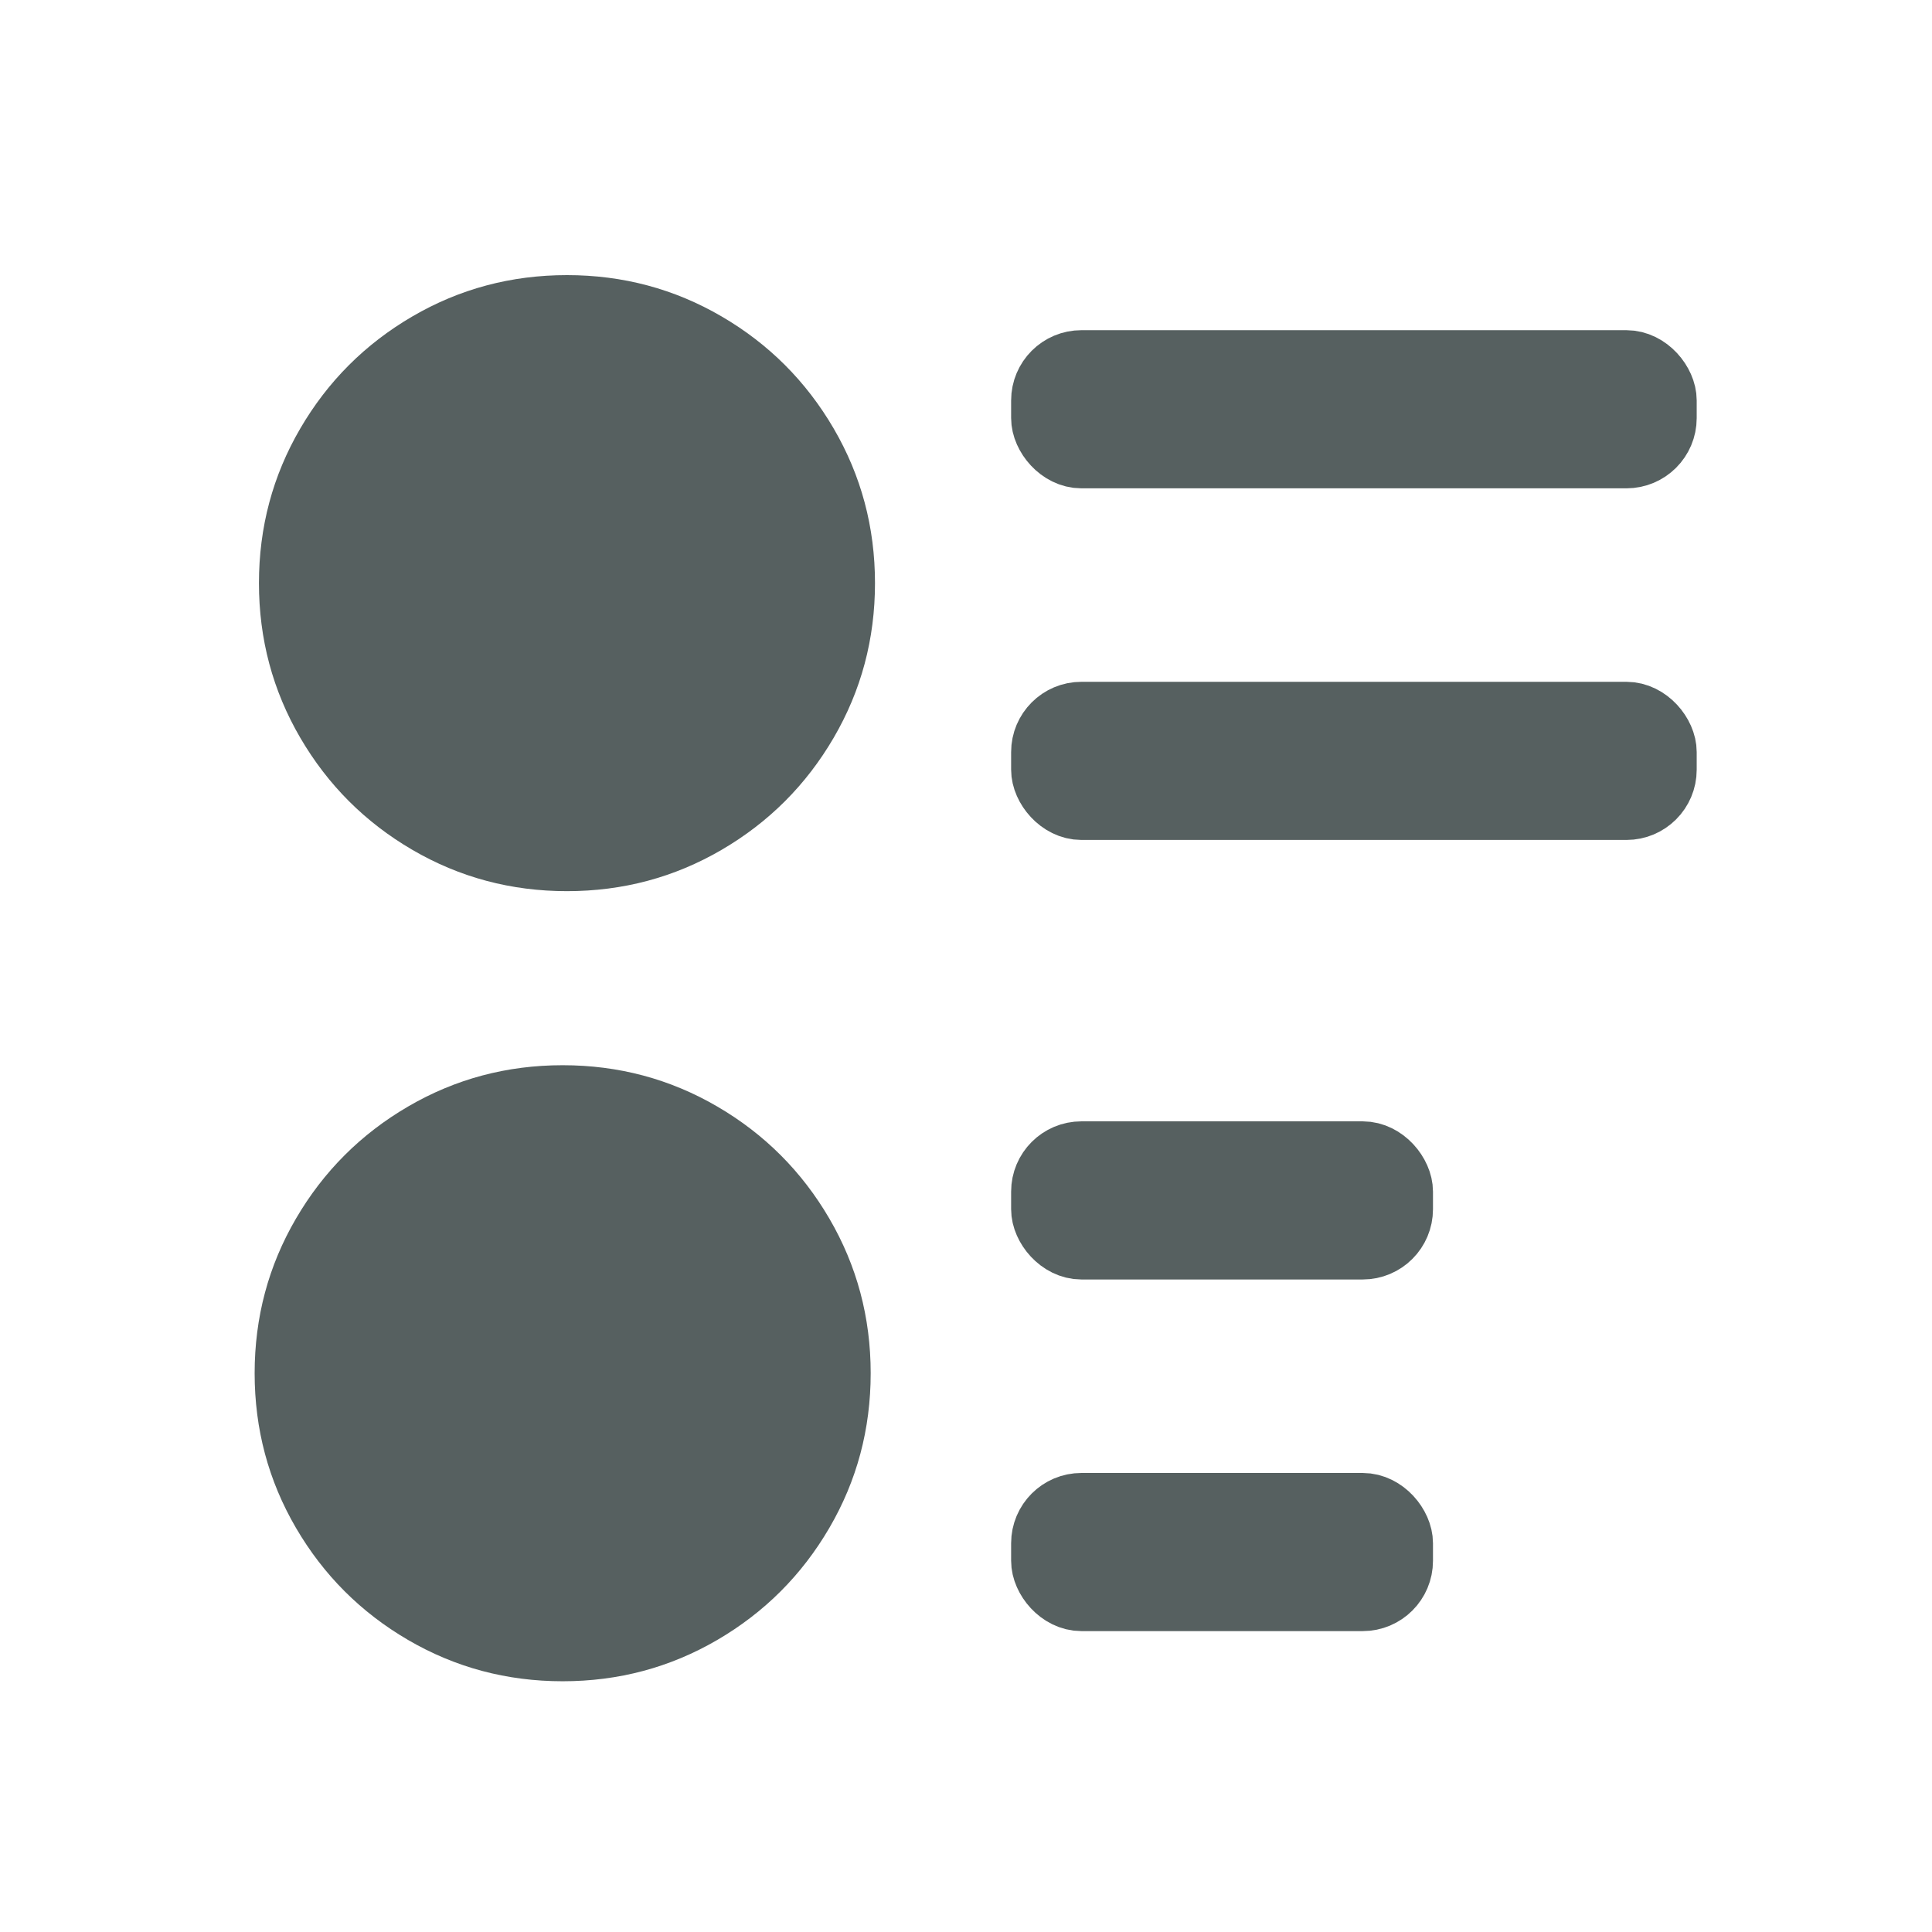 <svg xmlns="http://www.w3.org/2000/svg" viewBox="0 0 22 22" xmlns:xlink="http://www.w3.org/1999/xlink"><defs><clipPath><path d="m0 706.47h1490.93v-706.47h-1490.93v706.47"/></clipPath><clipPath><path d="m22.2 686.12h1447.73v-667.19h-1447.73v667.19"/></clipPath><clipPath><path fill="#f2f2f2" d="m7 1023.36h1v1h-1z"/></clipPath><clipPath><path fill="#00f" fill-opacity=".514" d="m-7 1024.36h34v34h-34z"/></clipPath><clipPath><path fill="#aade87" fill-opacity=".472" d="m-6 1028.36h32v32h-32z"/></clipPath></defs><g transform="matrix(1.001 0 0 1.001-422.23-526.16)"><g fill="#566060" stroke="#566060" stroke-width=".799"><rect width="7" height="1" x="433.71" y="529.79" rx=".4"/><rect width="4" height="1" x="433.71" y="538.79" rx=".4"/><rect width="4" height="1" x="433.71" y="542.79" rx=".4"/><rect width="7" height="1" x="433.71" y="533.79" rx=".4"/></g><path d="m117.18 31.592c-5.595-9.586-13.185-17.18-22.771-22.771-9.588-5.595-20.06-8.392-31.408-8.392-11.352 0-21.822 2.797-31.408 8.392-9.587 5.594-17.18 13.184-22.772 22.771-5.596 9.587-8.393 20.06-8.393 31.408 0 11.352 2.798 21.82 8.392 31.408 5.595 9.585 13.185 17.18 22.772 22.771 9.587 5.595 20.06 8.392 31.408 8.392 11.352 0 21.822-2.797 31.408-8.392 9.586-5.594 17.18-13.185 22.771-22.771 5.594-9.587 8.391-20.06 8.391-31.408 0-11.352-2.797-21.822-8.39-31.408" transform="matrix(.056 0 0 .056 424.73 528.74)" fill="#566060" id="0"/><use transform="translate(-.049 8.988)" xlink:href="#0"/></g></svg>